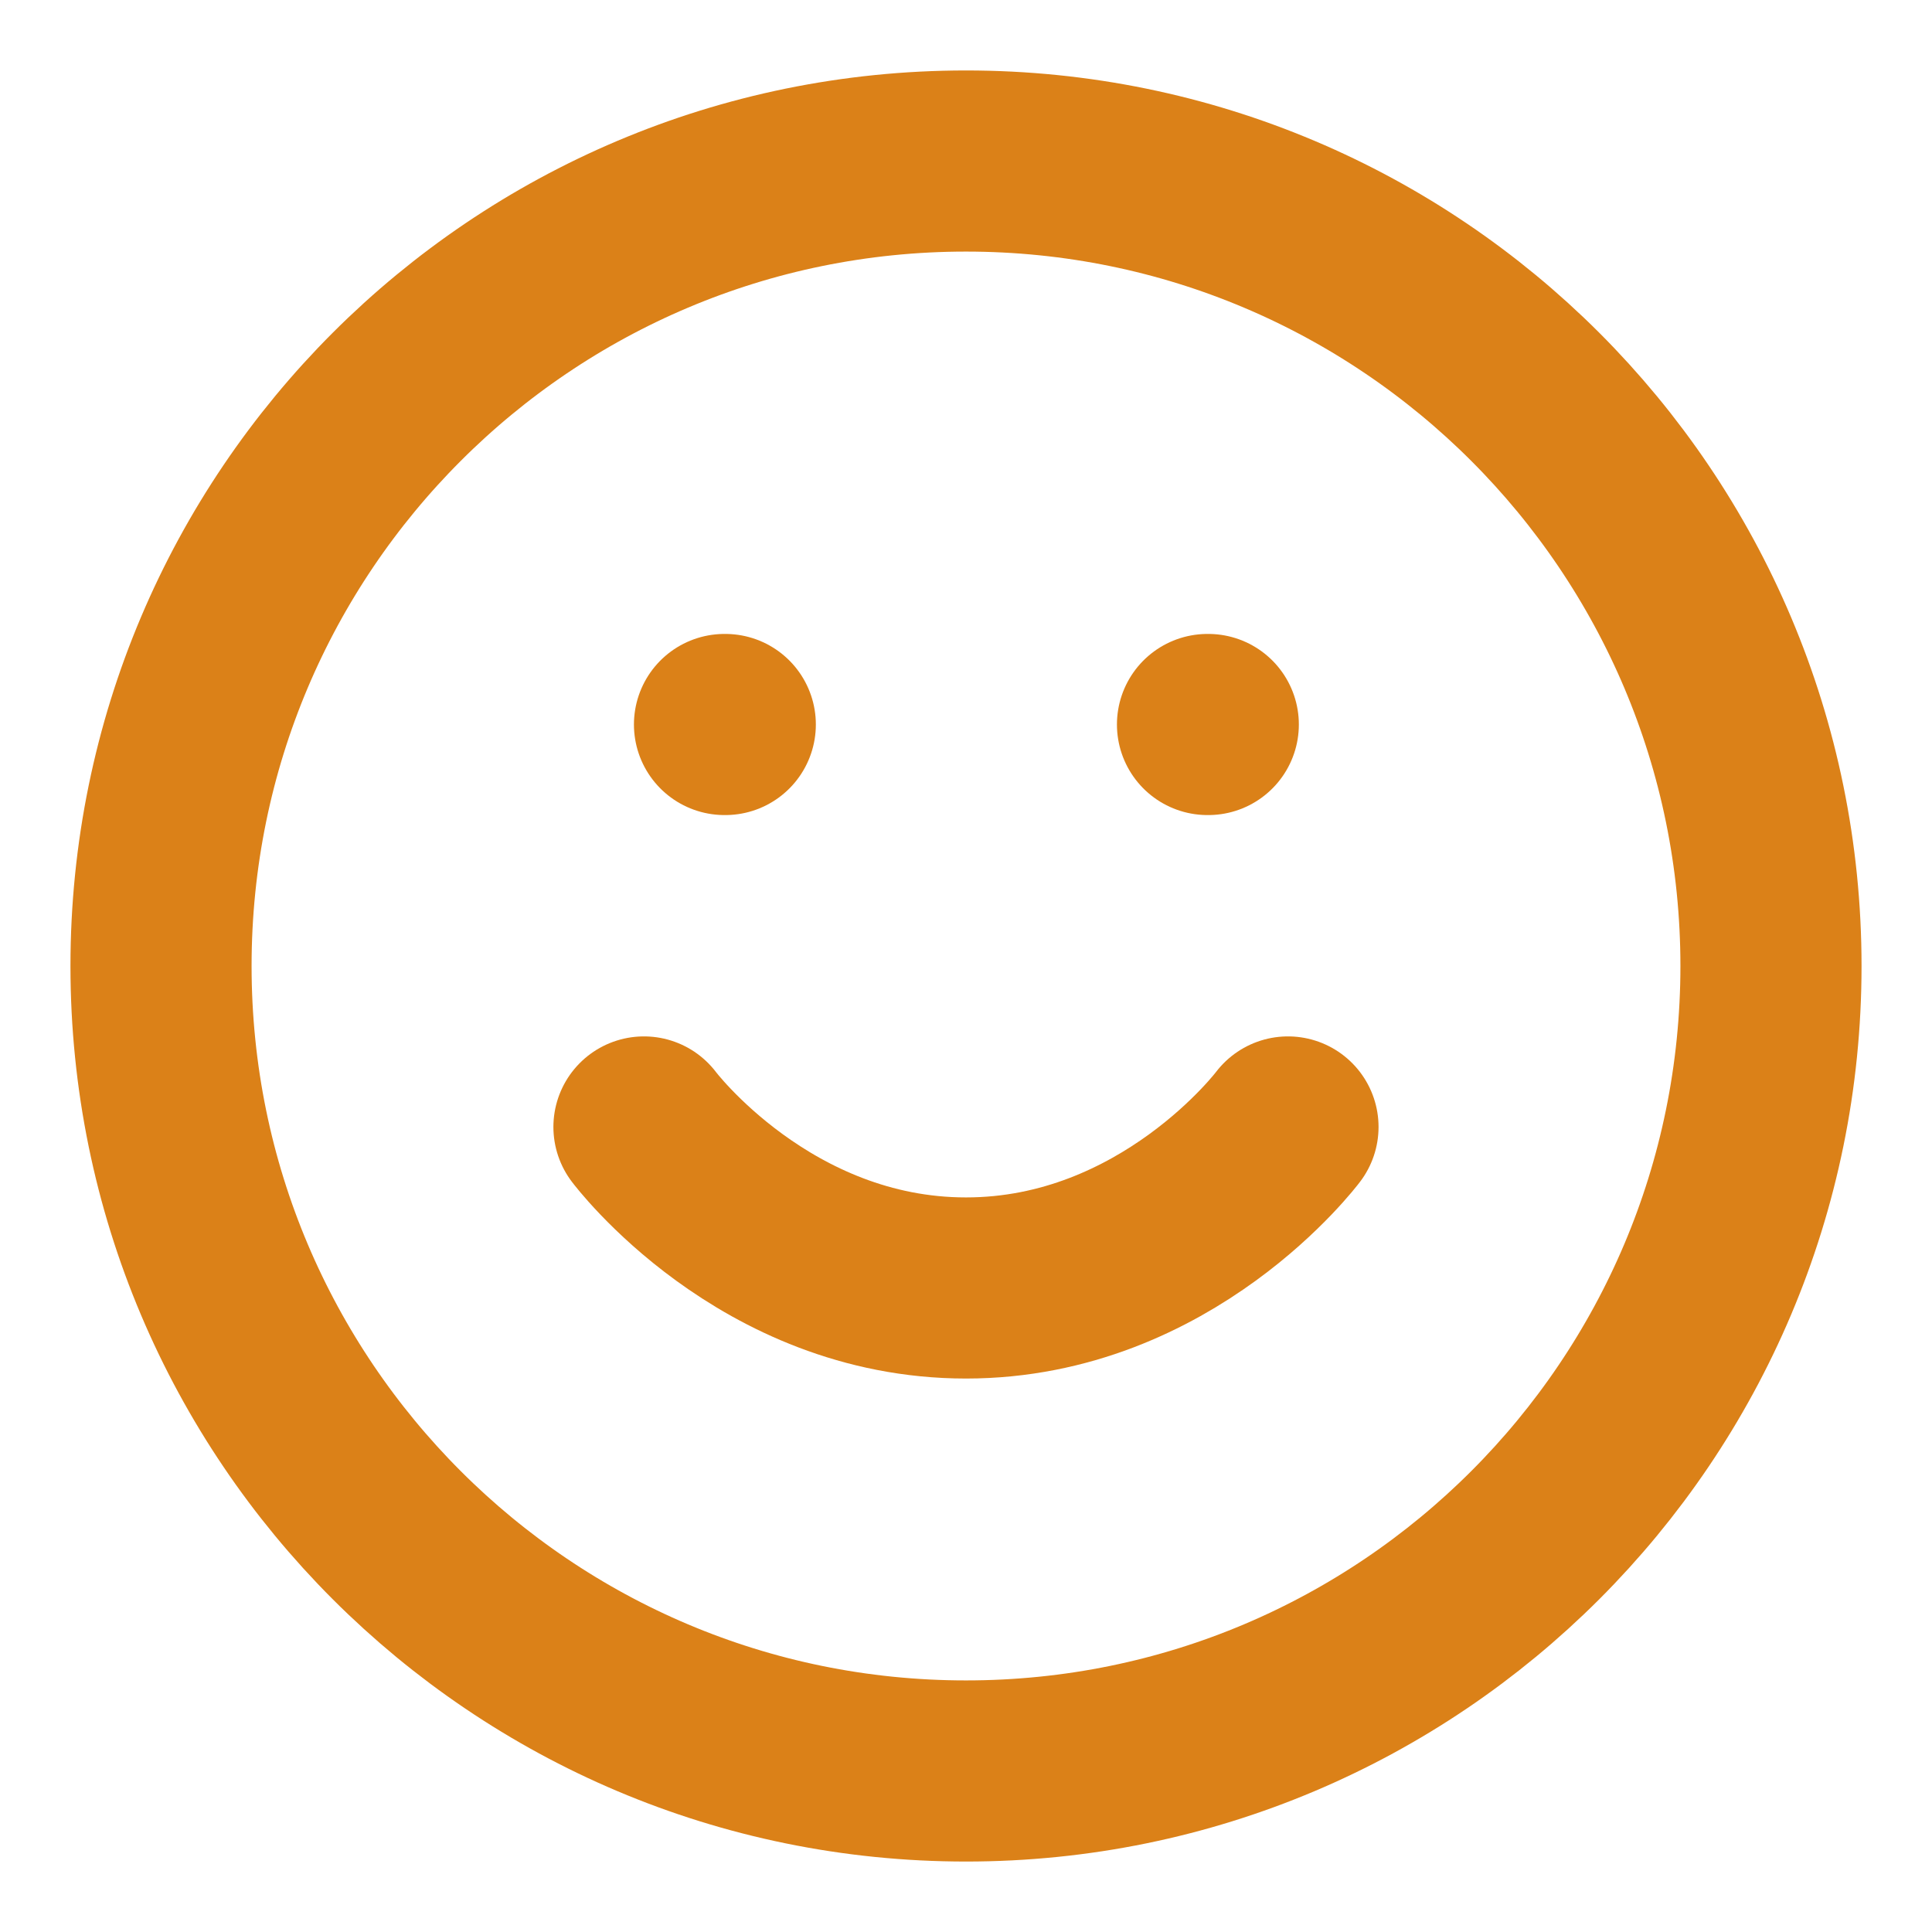 <svg width="32" height="32" viewBox="0 0 32 32" fill="none" xmlns="http://www.w3.org/2000/svg">
<g id="smile">
<path id="Vector" d="M16 29.333C23.364 29.333 29.333 23.364 29.333 16C29.333 8.636 23.364 2.667 16 2.667C8.636 2.667 2.667 8.636 2.667 16C2.667 23.364 8.636 29.333 16 29.333Z" stroke="#DB8118" stroke-width="3" stroke-linecap="round" stroke-linejoin="round"/>
<path id="Vector_2" d="M10.666 18.666C10.666 18.666 12.666 21.333 16 21.333C19.333 21.333 21.333 18.666 21.333 18.666" stroke="#DB8118" stroke-width="3" stroke-linecap="round" stroke-linejoin="round"/>
<path id="Vector_3" d="M12 12H12.013" stroke="#DB8118" stroke-width="3" stroke-linecap="round" stroke-linejoin="round"/>
<path id="Vector_4" d="M20 12H20.013" stroke="#DB8118" stroke-width="3" stroke-linecap="round" stroke-linejoin="round"/>
</g>
</svg>
